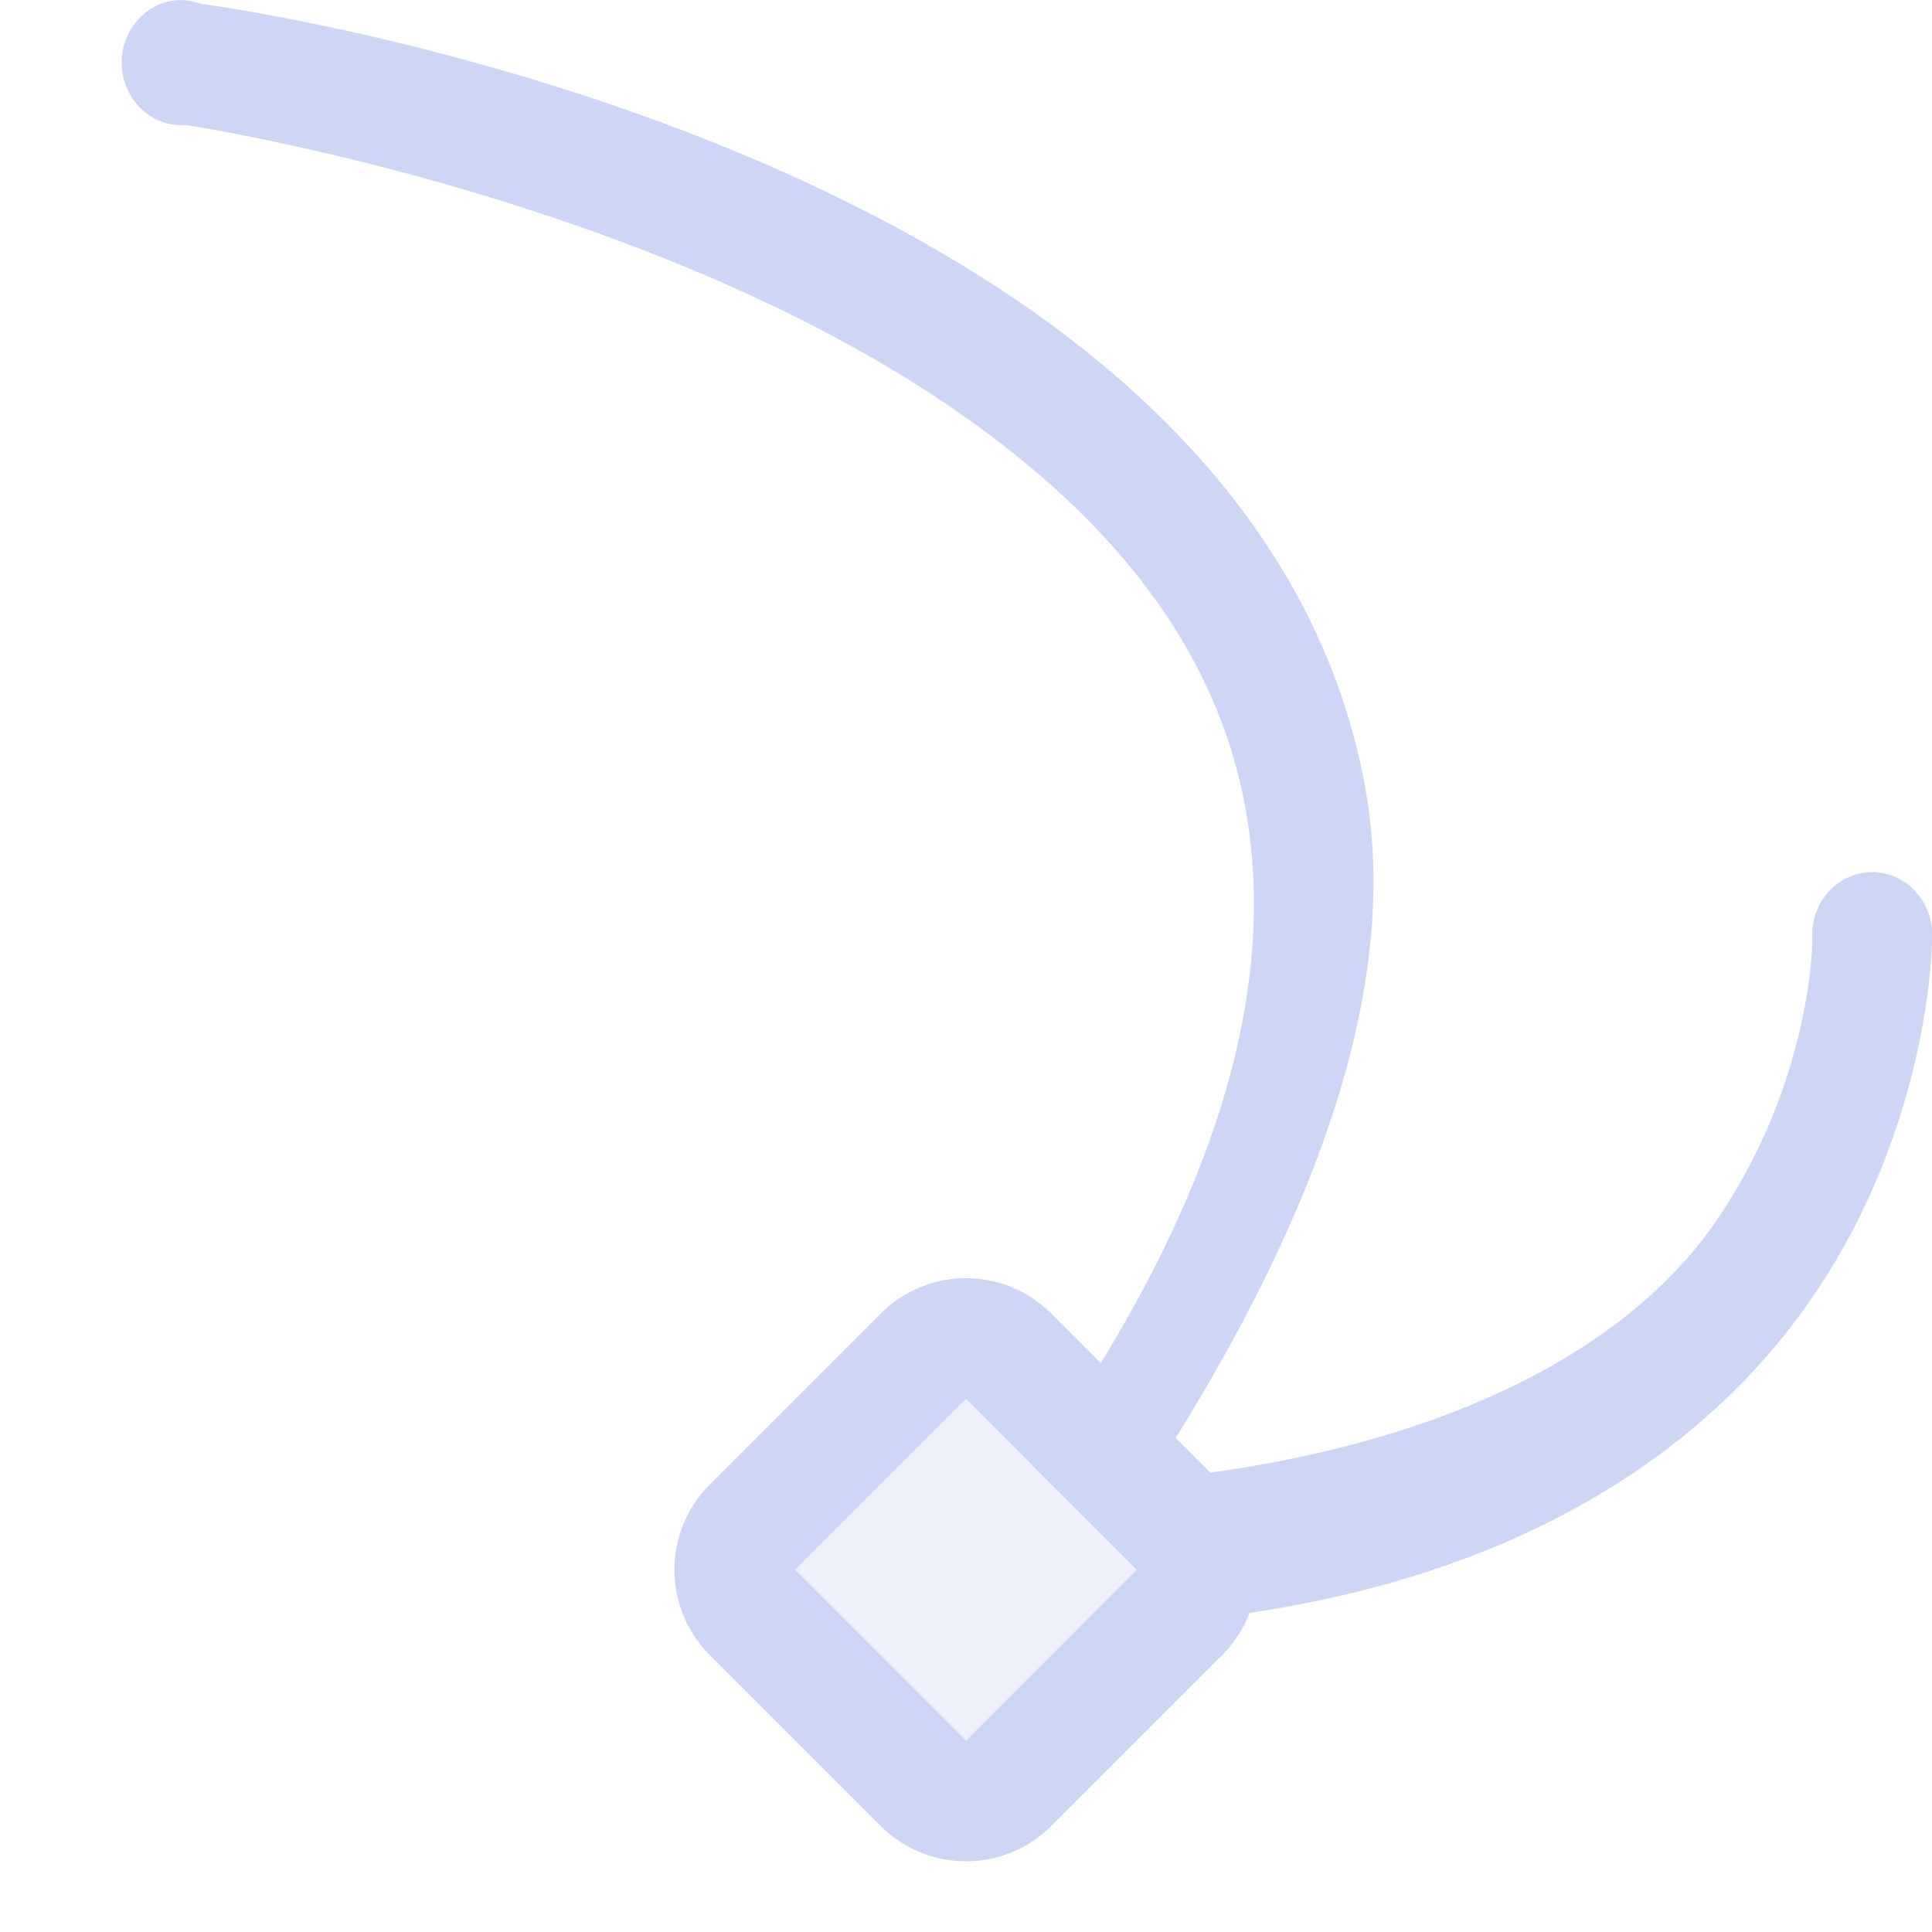 <svg xmlns="http://www.w3.org/2000/svg" width="16" height="16"><path d="M800.414 527.37a.497.519 0 0 0 .127 1.028s3.642.546 6.236 2.271c1.297.863 2.298 1.972 2.545 3.436.23 1.364-.151 3.119-1.77 5.396l.862.861-.479.479c3.346-.094 5.18-1.402 6.104-2.78.958-1.43.96-2.917.96-2.917a.497.519 0 1 0-.991 0s.004 1.137-.776 2.3c-.681 1.018-2.17 1.925-4.717 2.174 1.417-2.18 2.066-4.093 1.8-5.676-.312-1.843-1.546-3.197-2.98-4.15-2.866-1.906-6.671-2.398-6.671-2.398a.497.519 0 0 0-.25-.024z" style="opacity:1;fill:#cdd6f4;fill-opacity:1" transform="translate(-798.999 -527.362)"/><path d="M8.707 10.879a.998.998 0 0 0-1.414 0l-1.414 1.414a.998.998 0 0 0 0 1.414l1.414 1.414a.998.998 0 0 0 1.414 0l1.414-1.414a.998.998 0 0 0 0-1.414zM8 11.586 9.414 13 8 14.414 6.586 13Z" style="fill:#cdd6f4;fill-rule:evenodd;stroke-linecap:round;stroke-linejoin:round;stop-color:#000"/><rect width="2" height="2" x="13.849" y="2.536" rx="0" ry="0" style="opacity:.35;fill:#cdd6f4;fill-rule:evenodd;stroke-linecap:round;stroke-linejoin:round;stop-color:#000" transform="rotate(45)"/></svg>